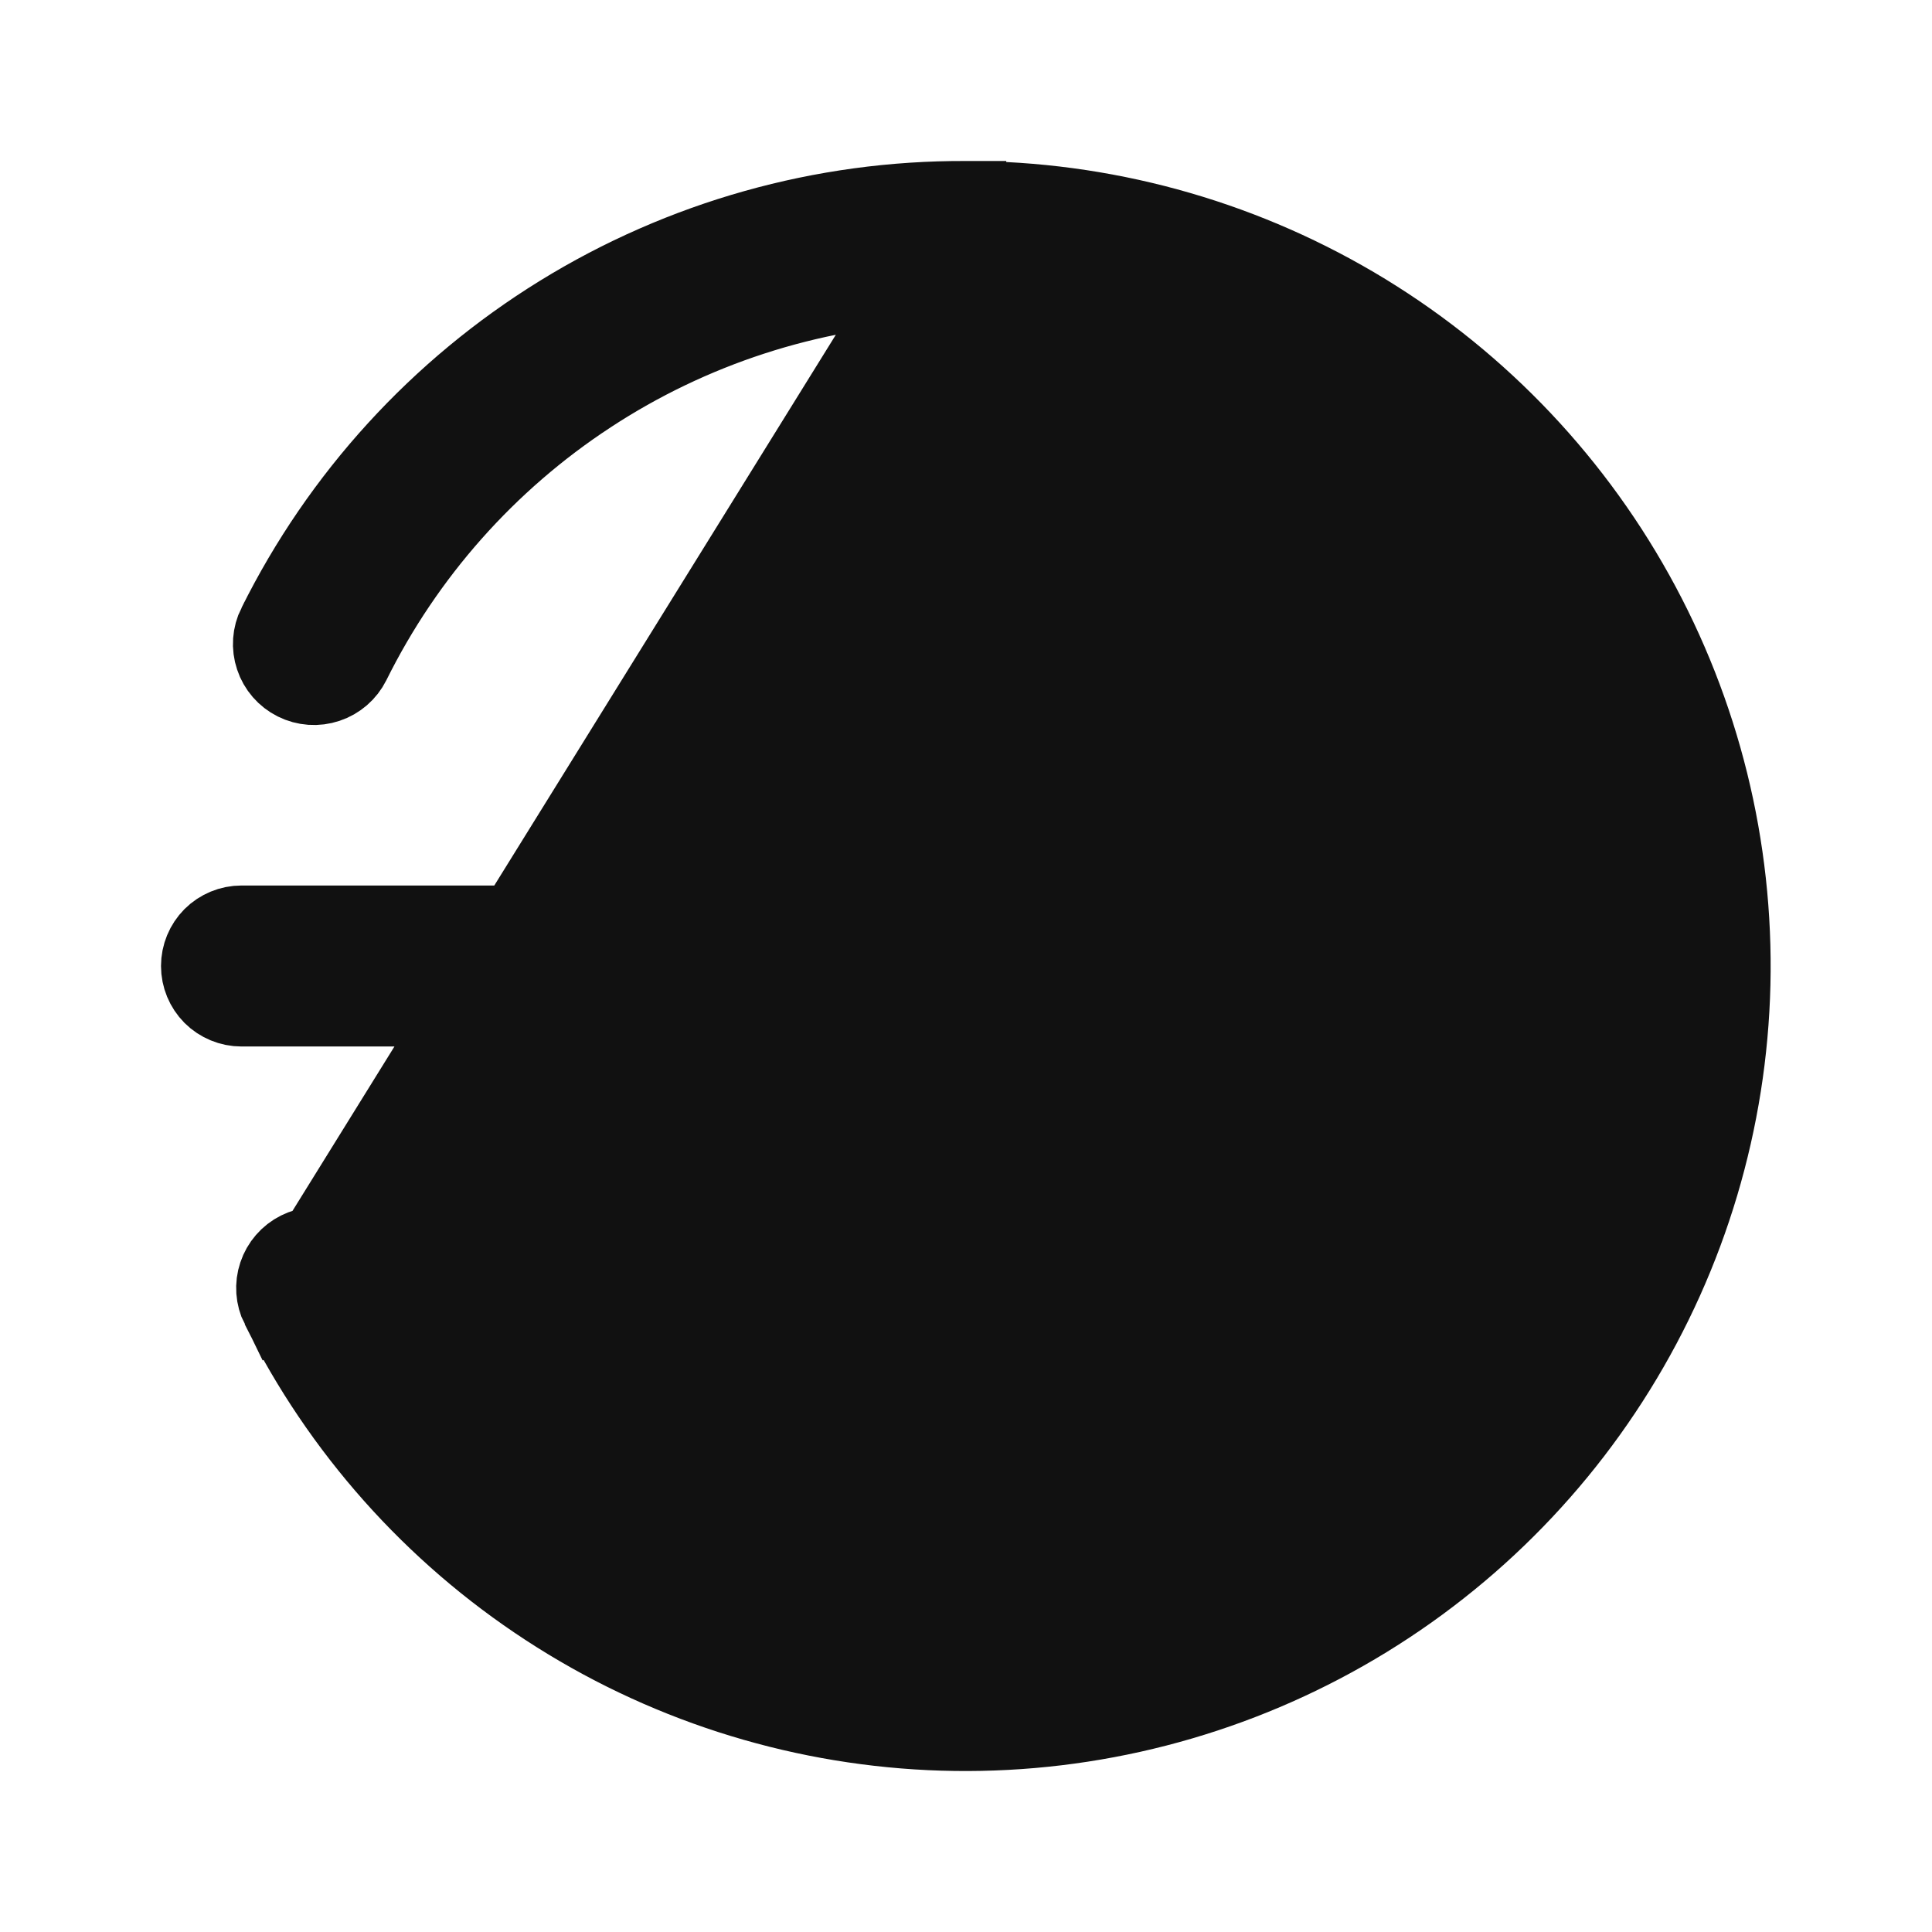 <svg width="24" height="24" viewBox="0 0 24 24" fill="none" xmlns="http://www.w3.org/2000/svg">
<path d="M12 2.5L11.998 2.5C10.222 2.492 8.48 2.982 6.969 3.914C5.458 4.846 4.238 6.183 3.448 7.773L3.447 7.774C3.387 7.894 3.377 8.033 3.42 8.16C3.462 8.288 3.554 8.393 3.674 8.453C3.794 8.513 3.933 8.523 4.06 8.48C4.187 8.438 4.292 8.347 4.352 8.227C5.024 6.871 6.046 5.719 7.312 4.89C8.578 4.06 10.043 3.584 11.554 3.51C13.066 3.436 14.57 3.768 15.911 4.47C17.252 5.172 18.382 6.219 19.182 7.504C19.983 8.788 20.426 10.263 20.466 11.776C20.506 13.29 20.141 14.786 19.409 16.111C18.677 17.436 17.605 18.541 16.302 19.313C15 20.084 13.516 20.494 12.002 20.5C12.002 20.5 12.002 20.5 12.002 20.5L12 20L12 2.5ZM12 2.5C13.692 2.501 15.354 2.954 16.813 3.812C18.271 4.67 19.474 5.903 20.297 7.382C21.12 8.861 21.533 10.533 21.493 12.225C21.453 13.917 20.961 15.568 20.069 17.006C19.177 18.445 17.917 19.619 16.419 20.407C14.921 21.195 13.24 21.569 11.55 21.49C9.859 21.41 8.22 20.881 6.803 19.955C5.385 19.03 4.241 17.743 3.488 16.228L3.487 16.227M12 2.5L3.487 16.227M3.487 16.227C3.427 16.106 3.417 15.967 3.46 15.84C3.502 15.713 3.594 15.607 3.714 15.547C3.834 15.487 3.973 15.477 4.1 15.52C4.227 15.562 4.332 15.653 4.392 15.772L3.487 16.227ZM12.943 13.354L13.801 12.5H12.59H3C2.867 12.5 2.74 12.447 2.646 12.354C2.553 12.26 2.5 12.133 2.5 12C2.5 11.867 2.553 11.74 2.646 11.646C2.74 11.553 2.867 11.5 3 11.5H12.59H13.801L12.943 10.646L10.644 8.357C10.643 8.356 10.643 8.356 10.643 8.356C10.597 8.31 10.56 8.254 10.534 8.193C10.509 8.132 10.496 8.066 10.496 8C10.496 7.934 10.509 7.868 10.534 7.807C10.56 7.746 10.597 7.69 10.644 7.644C10.69 7.597 10.746 7.56 10.807 7.534C10.868 7.509 10.934 7.496 11 7.496C11.066 7.496 11.132 7.509 11.193 7.534C11.254 7.56 11.31 7.597 11.356 7.644L15.352 11.639C15.396 11.686 15.431 11.741 15.454 11.801L15.454 11.801L15.457 11.81C15.508 11.932 15.508 12.068 15.457 12.19L15.457 12.19L15.454 12.199C15.431 12.259 15.396 12.314 15.352 12.361L11.356 16.357L11.355 16.358C11.309 16.405 11.253 16.442 11.192 16.467C11.131 16.493 11.066 16.506 11 16.506C10.934 16.506 10.869 16.493 10.808 16.467C10.747 16.442 10.691 16.405 10.645 16.358L10.642 16.355C10.595 16.309 10.558 16.253 10.533 16.192C10.507 16.131 10.494 16.066 10.494 16C10.494 15.934 10.507 15.869 10.533 15.808C10.558 15.747 10.595 15.692 10.642 15.645L10.643 15.644L12.943 13.354Z" fill="#111111" stroke="#111111"/>
</svg>
